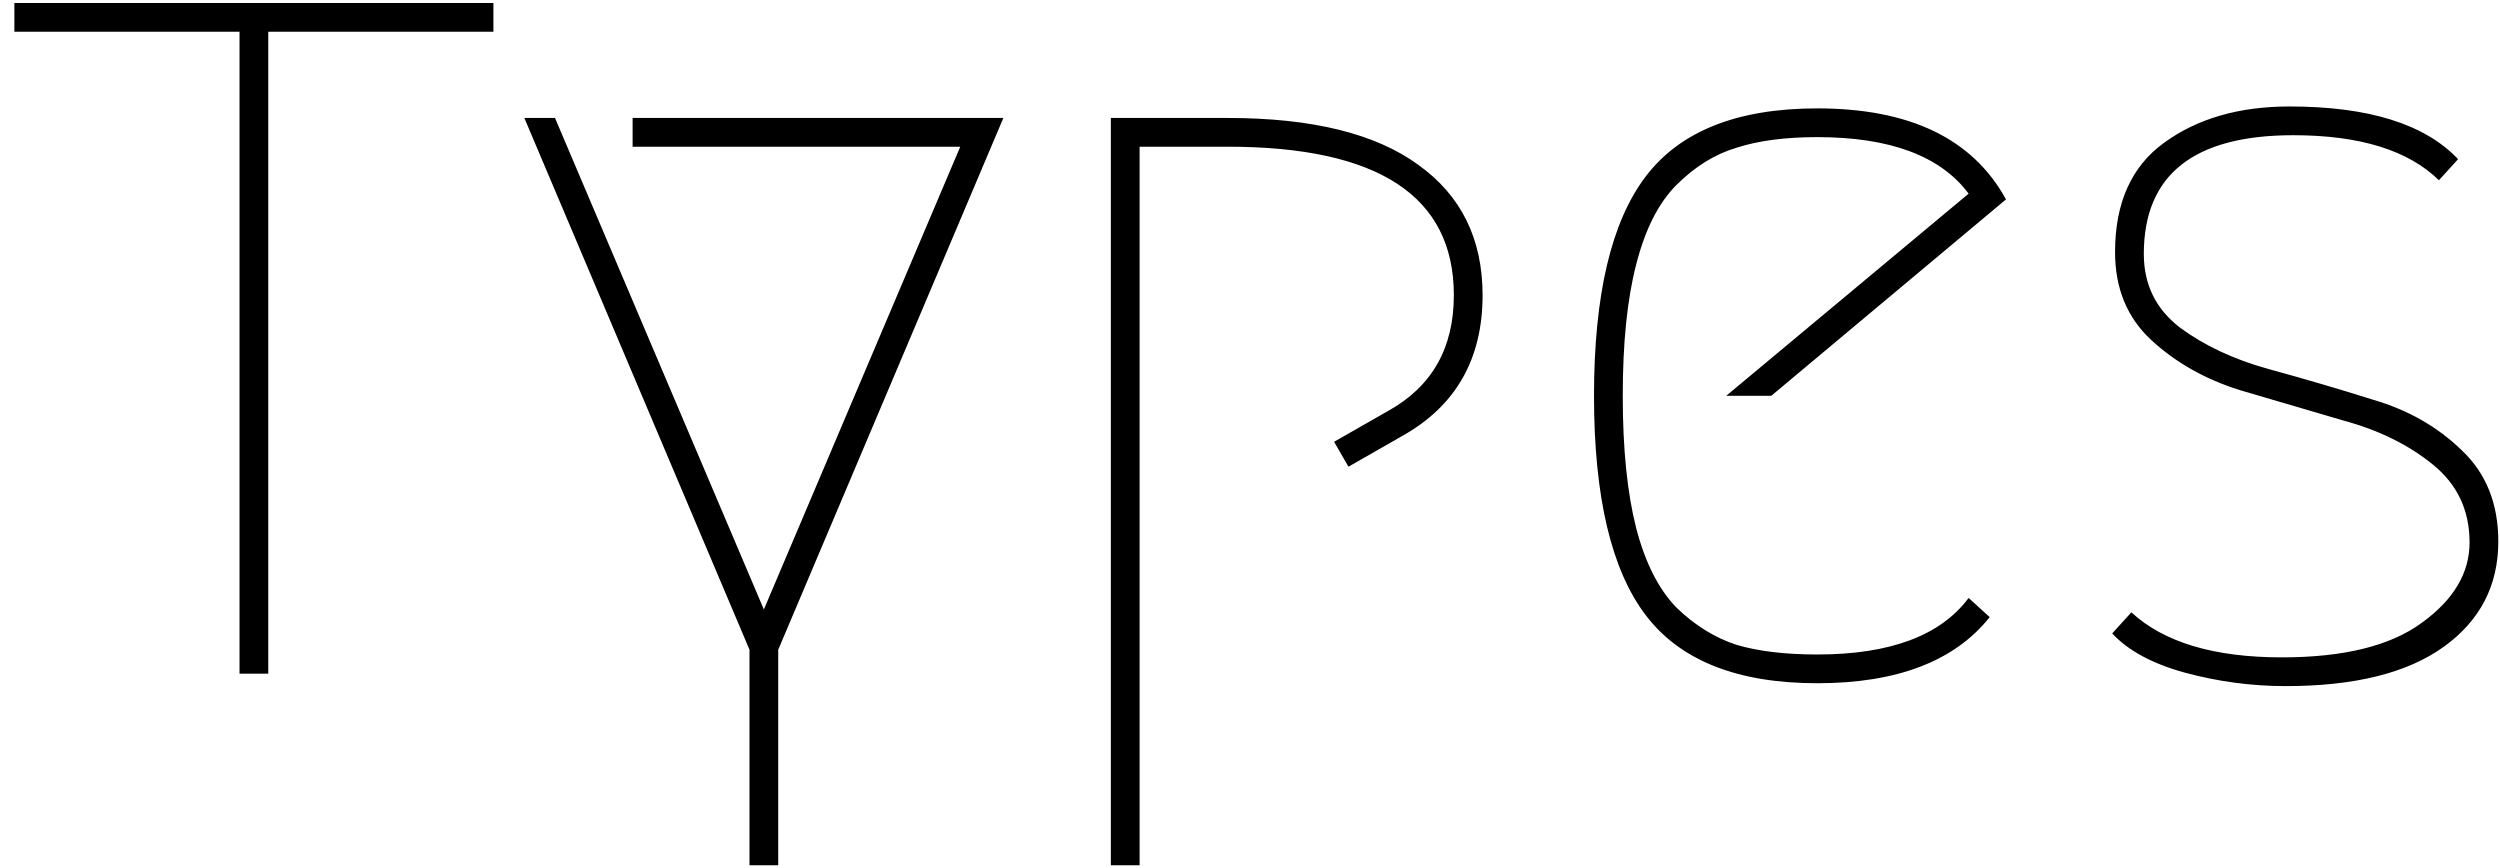 <svg width="167" height="58" viewBox="0 0 167 58" fill="none" xmlns="http://www.w3.org/2000/svg">
<path d="M32.96 0.2V2.12H17.92V45H16V2.12H0.96V0.2H32.96ZM42.258 7.88H67.025L51.986 43.4V57.8H50.066V43.4L35.026 7.88H37.074L51.026 40.712L64.145 9.8H42.258V7.88ZM90.077 31.176L89.117 29.512L92.701 27.464C95.645 25.843 97.117 23.261 97.117 19.72C97.117 13.107 92.082 9.8 82.013 9.8H76.125V57.8H74.205V7.88H82.013C87.645 7.88 91.89 8.925 94.749 11.016C97.608 13.064 99.037 15.965 99.037 19.72C99.037 23.987 97.245 27.123 93.661 29.128L90.077 31.176ZM132.912 41.224C130.565 44.168 126.725 45.64 121.392 45.64C116.059 45.64 112.24 44.125 109.936 41.096C107.632 38.067 106.48 33.181 106.48 26.44C106.48 19.699 107.632 14.813 109.936 11.784C112.24 8.755 116.059 7.24 121.392 7.24C127.579 7.24 131.781 9.267 134 13.32L118.32 26.44H115.312L131.504 12.936C129.627 10.419 126.256 9.16 121.392 9.16C119.259 9.16 117.467 9.395 116.016 9.864C114.565 10.291 113.221 11.123 111.984 12.36C110.789 13.555 109.893 15.325 109.296 17.672C108.699 19.976 108.4 22.899 108.4 26.44C108.4 29.981 108.699 32.925 109.296 35.272C109.893 37.576 110.789 39.347 111.984 40.584C113.221 41.779 114.565 42.611 116.016 43.08C117.467 43.507 119.259 43.72 121.392 43.72C126.256 43.72 129.627 42.461 131.504 39.944L132.912 41.224ZM152.935 7.112C158.225 7.112 161.98 8.285 164.199 10.632L162.919 12.04C160.871 10.035 157.628 9.032 153.191 9.032C146.535 9.032 143.207 11.677 143.207 16.968C143.207 19.016 144.017 20.659 145.639 21.896C147.26 23.091 149.223 24.008 151.527 24.648C153.873 25.288 156.199 25.971 158.503 26.696C160.849 27.379 162.833 28.509 164.455 30.088C166.076 31.624 166.887 33.651 166.887 36.168C166.887 39.112 165.671 41.459 163.239 43.208C160.807 44.957 157.287 45.832 152.679 45.832C150.417 45.832 148.177 45.533 145.959 44.936C143.783 44.339 142.161 43.464 141.095 42.312L142.375 40.904C144.551 42.909 147.9 43.912 152.423 43.912C156.561 43.912 159.676 43.144 161.767 41.608C163.9 40.072 164.967 38.28 164.967 36.232C164.967 34.099 164.156 32.371 162.535 31.048C160.913 29.725 158.929 28.744 156.583 28.104C154.279 27.421 151.953 26.739 149.607 26.056C147.303 25.331 145.34 24.221 143.719 22.728C142.097 21.235 141.286 19.272 141.286 16.84C141.286 13.555 142.375 11.123 144.551 9.544C146.769 7.923 149.564 7.112 152.935 7.112Z" fill="black"/>
</svg>
